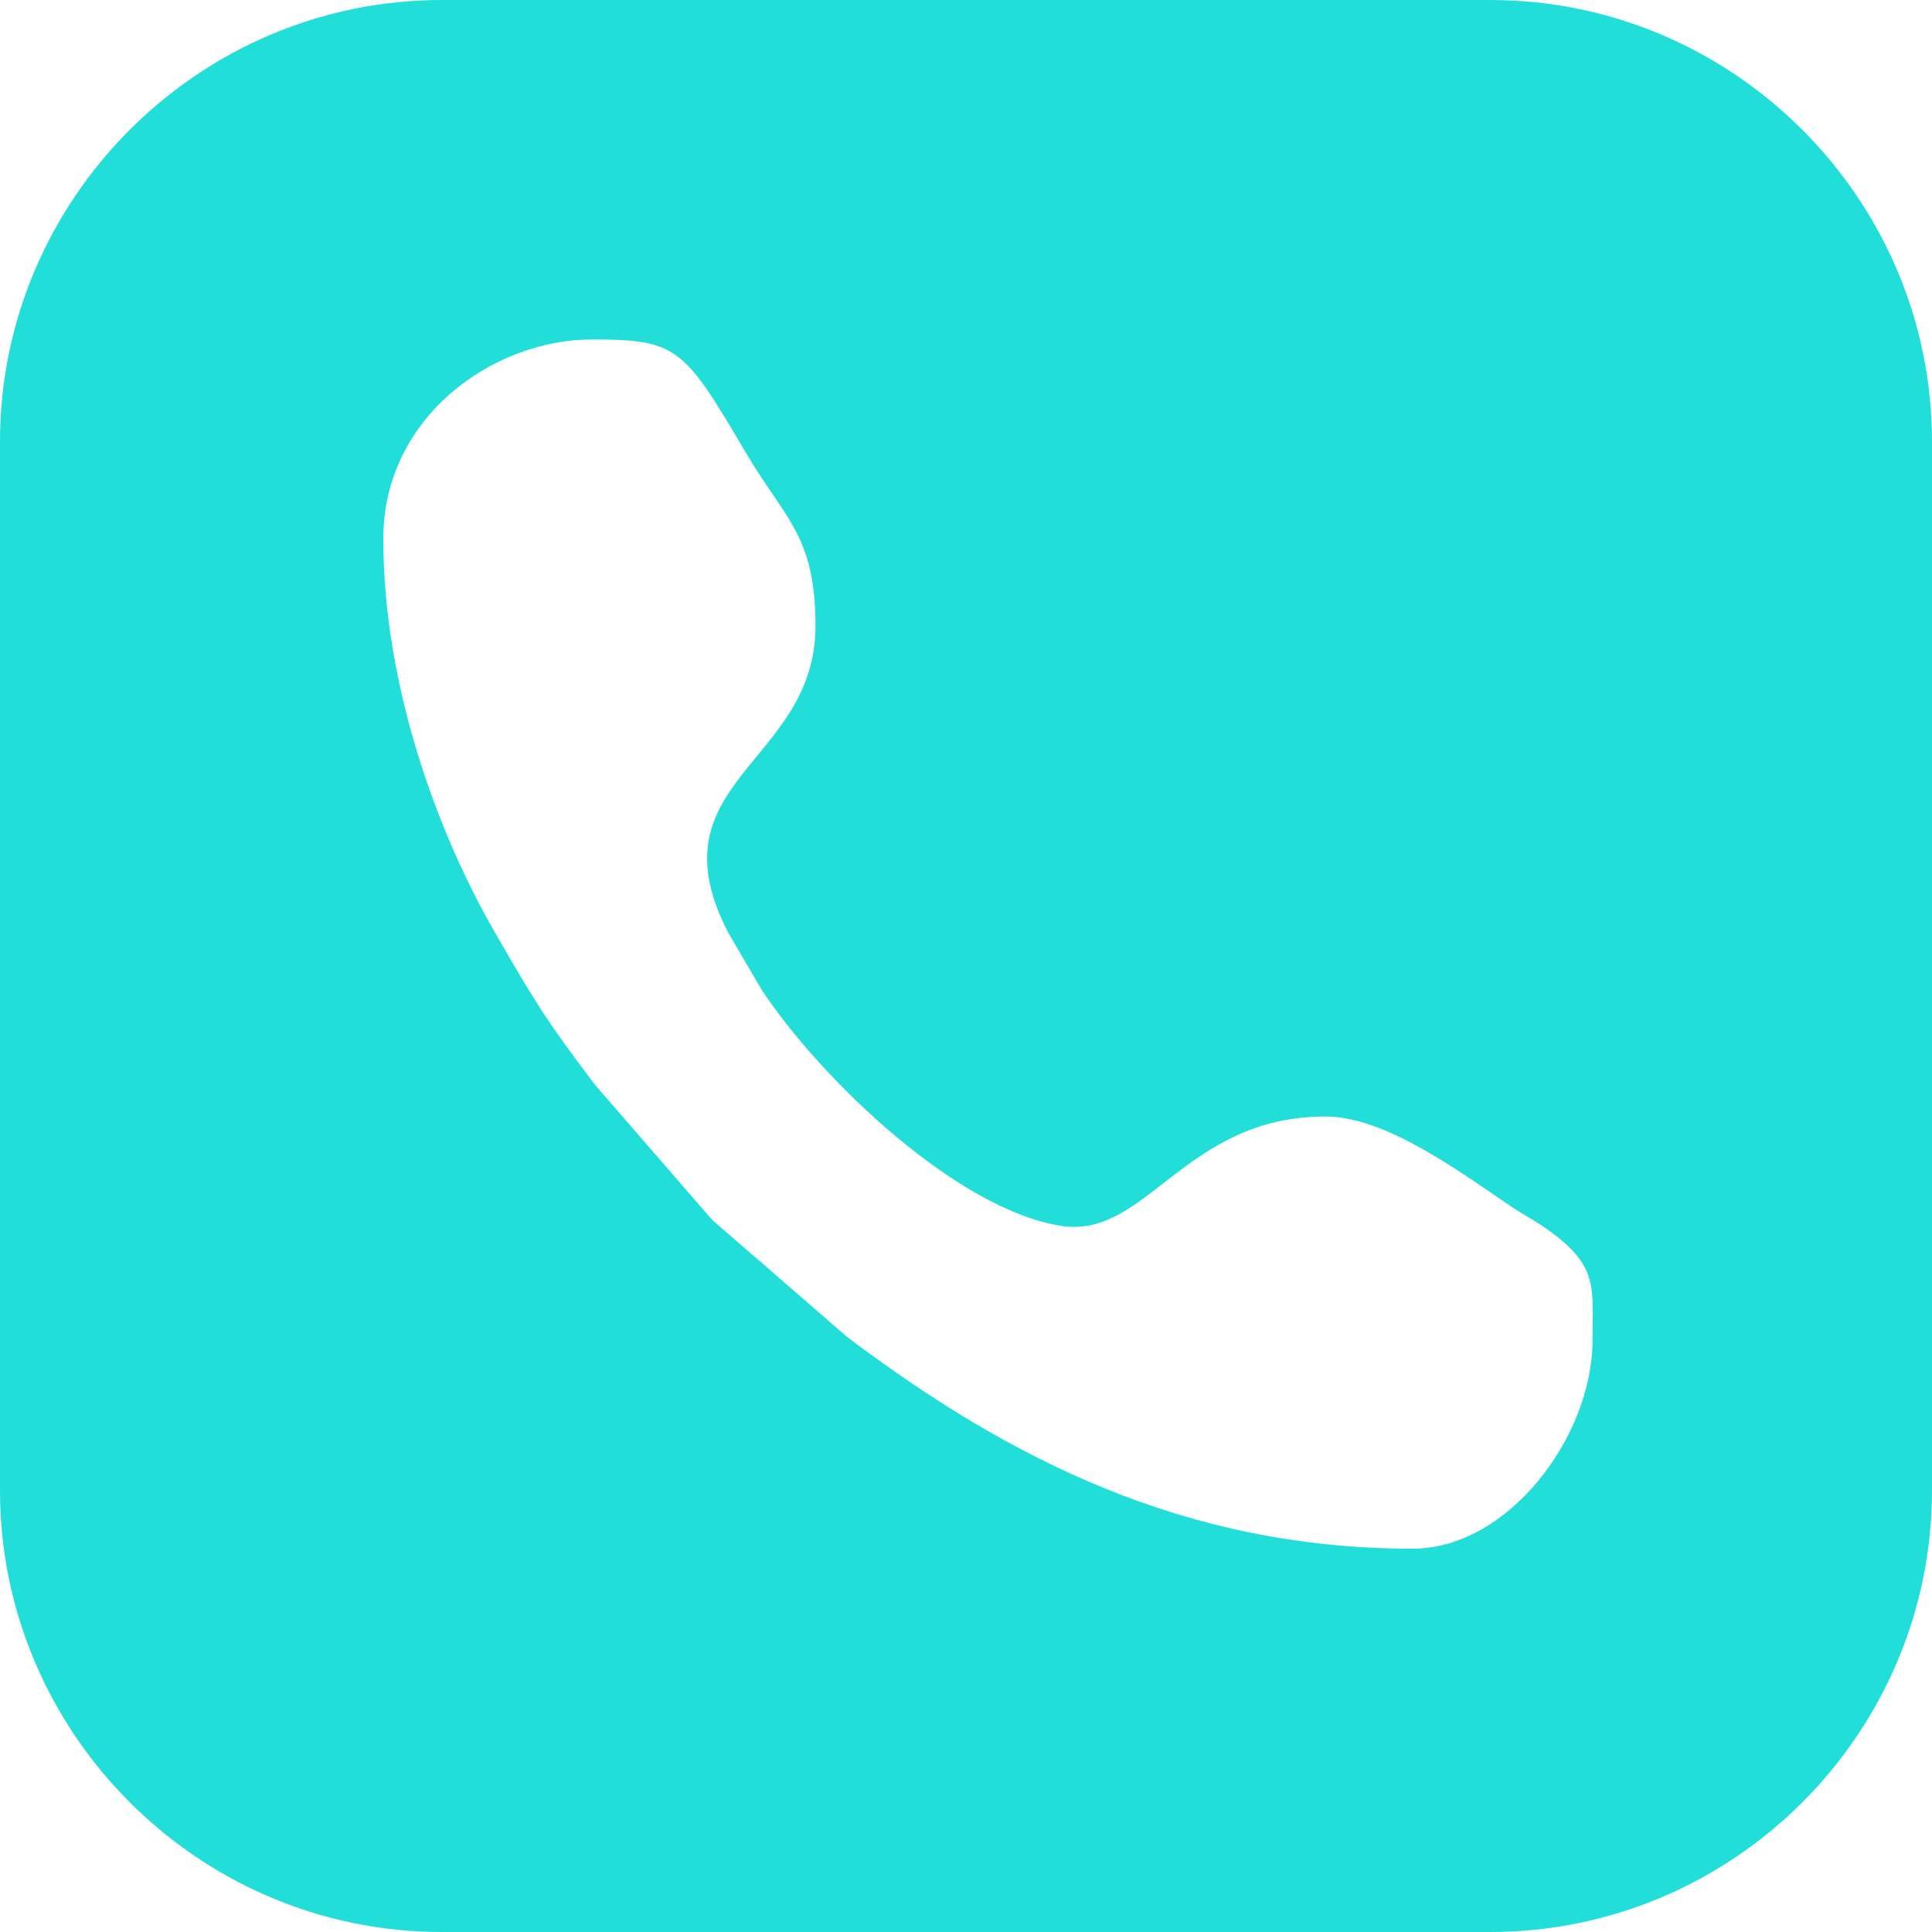 <?xml version="1.0" encoding="UTF-8"?>
<!DOCTYPE svg PUBLIC "-//W3C//DTD SVG 1.1//EN" "http://www.w3.org/Graphics/SVG/1.1/DTD/svg11.dtd">
<!-- Creator: CorelDRAW -->
<svg xmlns="http://www.w3.org/2000/svg" xml:space="preserve" width="100px" height="100px" version="1.1" style="shape-rendering:geometricPrecision; text-rendering:geometricPrecision; image-rendering:optimizeQuality; fill-rule:evenodd; clip-rule:evenodd"
viewBox="0 0 100 100"
 xmlns:xlink="http://www.w3.org/1999/xlink"
 xmlns:xodm="http://www.corel.com/coreldraw/odm/2003">
 <defs>
  <style type="text/css">
   <![CDATA[
    .fil0 {fill:#21DED8}
   ]]>
  </style>
 </defs>
 <g id="Слой_x0020_1">
  <path class="fil0" d="M19.84 27.88c0,-6.26 5.64,-10.31 10.81,-10.31 4.42,0 4.75,0.42 7.96,5.87 2.02,3.43 3.6,4.27 3.6,8.96 0,7.13 -8.56,8.01 -4.53,15.85l1.76 3.01c3.15,4.72 10.15,11.36 15.48,12.19 4.43,0.7 6.38,-5.66 13.68,-5.66 3.13,0 6.95,2.86 9.65,4.68 0.7,0.47 1.19,0.7 1.85,1.17 2.65,1.88 2.33,2.99 2.33,5.71 0,5.04 -4.39,10.81 -9.31,10.81 -11.74,0 -20.87,-4.62 -29.26,-10.95l-7 -6.07 -6.07 -7c-2.45,-3.24 -3.05,-4.19 -5.18,-7.89 -2.86,-4.95 -5.77,-12.59 -5.77,-20.37zm3.02 -27.88l54.28 0c12.58,0 22.86,10.29 22.86,22.86l0 54.28c0,12.58 -10.28,22.86 -22.86,22.86l-54.28 0c-12.57,0 -22.86,-10.28 -22.86,-22.86l0 -54.28c0,-12.57 10.29,-22.86 22.86,-22.86z"/>
 </g>
</svg>
